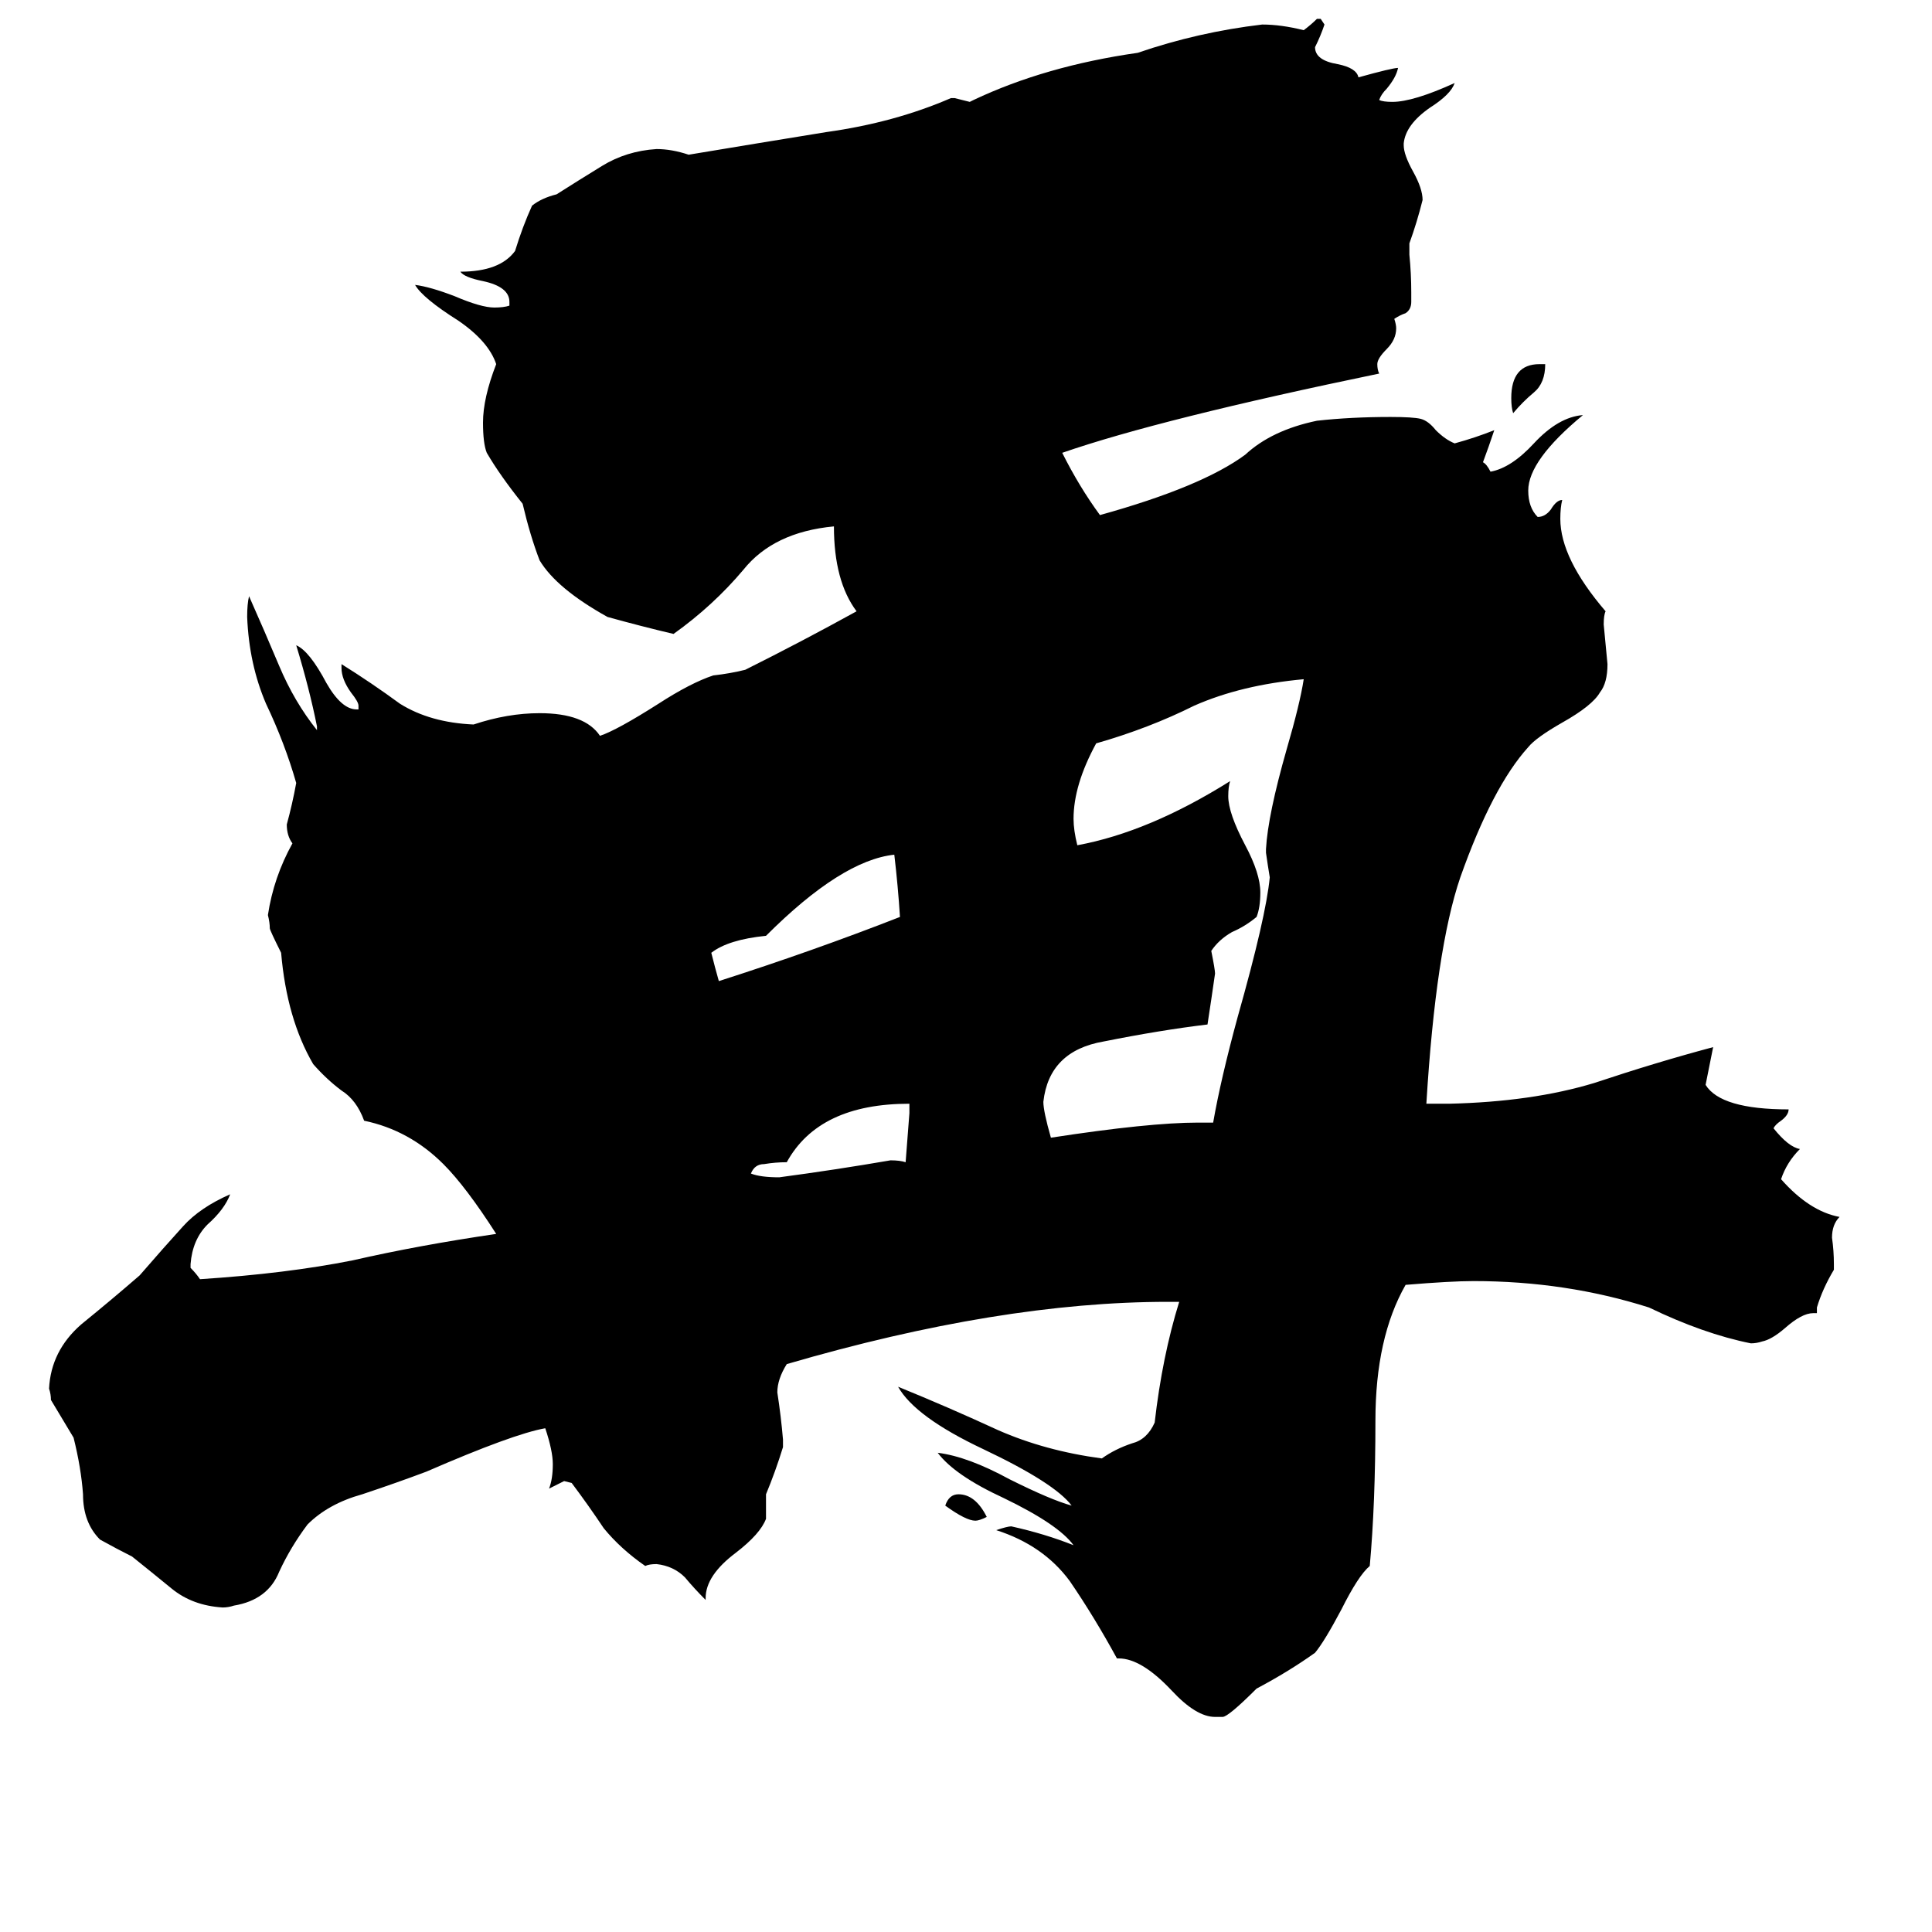 <svg xmlns="http://www.w3.org/2000/svg" viewBox="0 -800 1024 1024">
	<path fill="#000000" d="M523 4Q519 6 517 6Q512 6 501 -2Q503 -8 508 -8Q517 -8 523 4ZM816 -607H819Q819 -597 813 -592Q807 -587 802 -581Q801 -584 801 -589Q801 -607 816 -607ZM482 -210V-215Q434 -215 417 -184Q411 -184 405 -183Q400 -183 398 -178Q403 -176 413 -176Q443 -180 472 -185Q477 -185 480 -184Q481 -197 482 -210ZM477 -314Q476 -330 474 -347Q446 -344 406 -304Q386 -302 377 -295Q379 -287 381 -280Q431 -296 477 -314ZM635 -205H643Q647 -228 656 -261Q671 -314 673 -335Q672 -341 671 -348V-350Q672 -368 682 -403Q689 -427 691 -440Q658 -437 633 -426Q609 -414 581 -406Q569 -384 569 -366Q569 -360 571 -352Q609 -359 652 -386Q651 -383 651 -378Q651 -369 660 -352Q668 -337 668 -327Q668 -319 666 -314Q660 -309 653 -306Q646 -302 642 -296Q644 -286 644 -284Q642 -270 640 -257Q615 -254 585 -248Q556 -243 553 -216Q553 -211 557 -197Q609 -205 635 -205ZM963 -104H961Q955 -104 946 -96Q939 -90 934 -89Q931 -88 928 -88Q903 -93 874 -107Q830 -121 781 -121Q769 -121 745 -119Q729 -91 729 -47Q729 -3 726 30Q720 35 711 53Q702 70 697 76Q683 86 666 95Q651 110 648 110H644Q634 110 621 96Q605 79 593 79H592Q580 57 567 38Q553 19 528 11Q534 9 536 9Q554 13 569 19Q561 8 532 -6Q506 -18 497 -30Q513 -28 535 -16Q557 -5 568 -2Q559 -14 521 -32Q485 -49 476 -65Q503 -54 529 -42Q554 -31 584 -27Q591 -32 600 -35Q608 -37 612 -46Q616 -81 625 -110H619Q530 -110 417 -77Q412 -69 412 -62Q414 -49 415 -37V-33Q411 -20 406 -8V5Q403 13 390 23Q374 35 374 47V48Q368 42 363 36Q357 30 348 29Q344 29 342 30Q329 21 320 10Q312 -2 303 -14L299 -15Q295 -13 291 -11Q293 -16 293 -24Q293 -31 289 -43Q272 -40 226 -20Q210 -14 192 -8Q174 -3 163 8Q154 20 148 33Q142 48 124 51Q121 52 118 52Q102 51 91 42Q80 33 70 25Q62 21 53 16Q44 7 44 -8Q43 -22 39 -38Q33 -48 27 -58Q27 -61 26 -64Q27 -84 43 -98Q59 -111 74 -124Q87 -139 97 -150Q106 -160 122 -167Q119 -159 110 -151Q102 -143 101 -130V-128Q104 -125 106 -122Q152 -125 187 -132Q222 -140 263 -146Q247 -171 235 -183Q217 -201 193 -206Q189 -217 181 -222Q173 -228 166 -236Q152 -260 149 -295Q143 -307 143 -308Q143 -311 142 -315Q145 -335 155 -353Q152 -357 152 -363Q155 -374 157 -385Q151 -406 141 -427Q132 -448 131 -473Q131 -480 132 -484Q140 -466 148 -447Q156 -428 168 -413V-415Q164 -435 157 -458Q164 -455 173 -438Q181 -424 189 -424H190V-426Q190 -428 186 -433Q181 -440 181 -446V-448Q197 -438 212 -427Q228 -417 251 -416Q269 -422 286 -422Q310 -422 318 -410Q327 -413 349 -427Q366 -438 378 -442Q387 -443 395 -445Q425 -460 454 -476Q442 -492 442 -521Q410 -518 394 -498Q378 -479 357 -464Q340 -468 322 -473Q295 -488 286 -503Q281 -516 277 -533Q265 -548 258 -560Q256 -565 256 -576Q256 -589 263 -607Q259 -619 243 -630Q224 -642 220 -649Q228 -648 241 -643Q255 -637 262 -637Q267 -637 270 -638V-640Q270 -648 256 -651Q246 -653 244 -656Q265 -656 273 -667Q277 -680 282 -691Q287 -695 295 -697Q306 -704 319 -712Q332 -720 348 -721Q356 -721 365 -718Q401 -724 438 -730Q474 -735 504 -748H506Q510 -747 514 -746L516 -747Q554 -765 603 -772Q635 -783 669 -787Q679 -787 691 -784Q695 -787 698 -790H700L702 -787Q700 -781 697 -775Q697 -768 709 -766Q719 -764 720 -759Q738 -764 741 -764Q740 -759 735 -753Q732 -750 731 -747Q733 -746 738 -746Q749 -746 771 -756Q769 -750 758 -743Q745 -734 744 -724V-723Q744 -718 749 -709Q754 -700 754 -694Q751 -682 747 -671V-665Q748 -655 748 -645V-640Q748 -636 745 -634Q742 -633 739 -631Q740 -628 740 -626Q740 -620 735 -615Q730 -610 730 -607Q730 -604 731 -602Q615 -578 563 -560Q572 -542 583 -527Q637 -542 660 -559Q674 -572 698 -577Q716 -579 737 -579Q749 -579 753 -578Q757 -577 761 -572Q766 -567 771 -565Q782 -568 792 -572Q789 -563 786 -555Q788 -554 790 -550Q801 -552 813 -565Q826 -579 839 -580Q810 -556 810 -540Q810 -531 815 -526Q819 -526 822 -530Q825 -535 828 -535Q827 -531 827 -525Q827 -504 851 -476Q850 -474 850 -469Q851 -458 852 -448Q852 -438 848 -433Q844 -426 828 -417Q814 -409 810 -404Q791 -383 774 -335Q761 -297 756 -215H768Q812 -216 845 -226Q878 -237 908 -245Q906 -235 904 -225Q912 -212 948 -212Q948 -209 944 -206Q941 -204 940 -202Q948 -192 954 -191Q947 -184 944 -175Q959 -158 975 -155Q971 -151 971 -144Q972 -137 972 -130V-127Q966 -117 963 -107Z"/>
</svg>